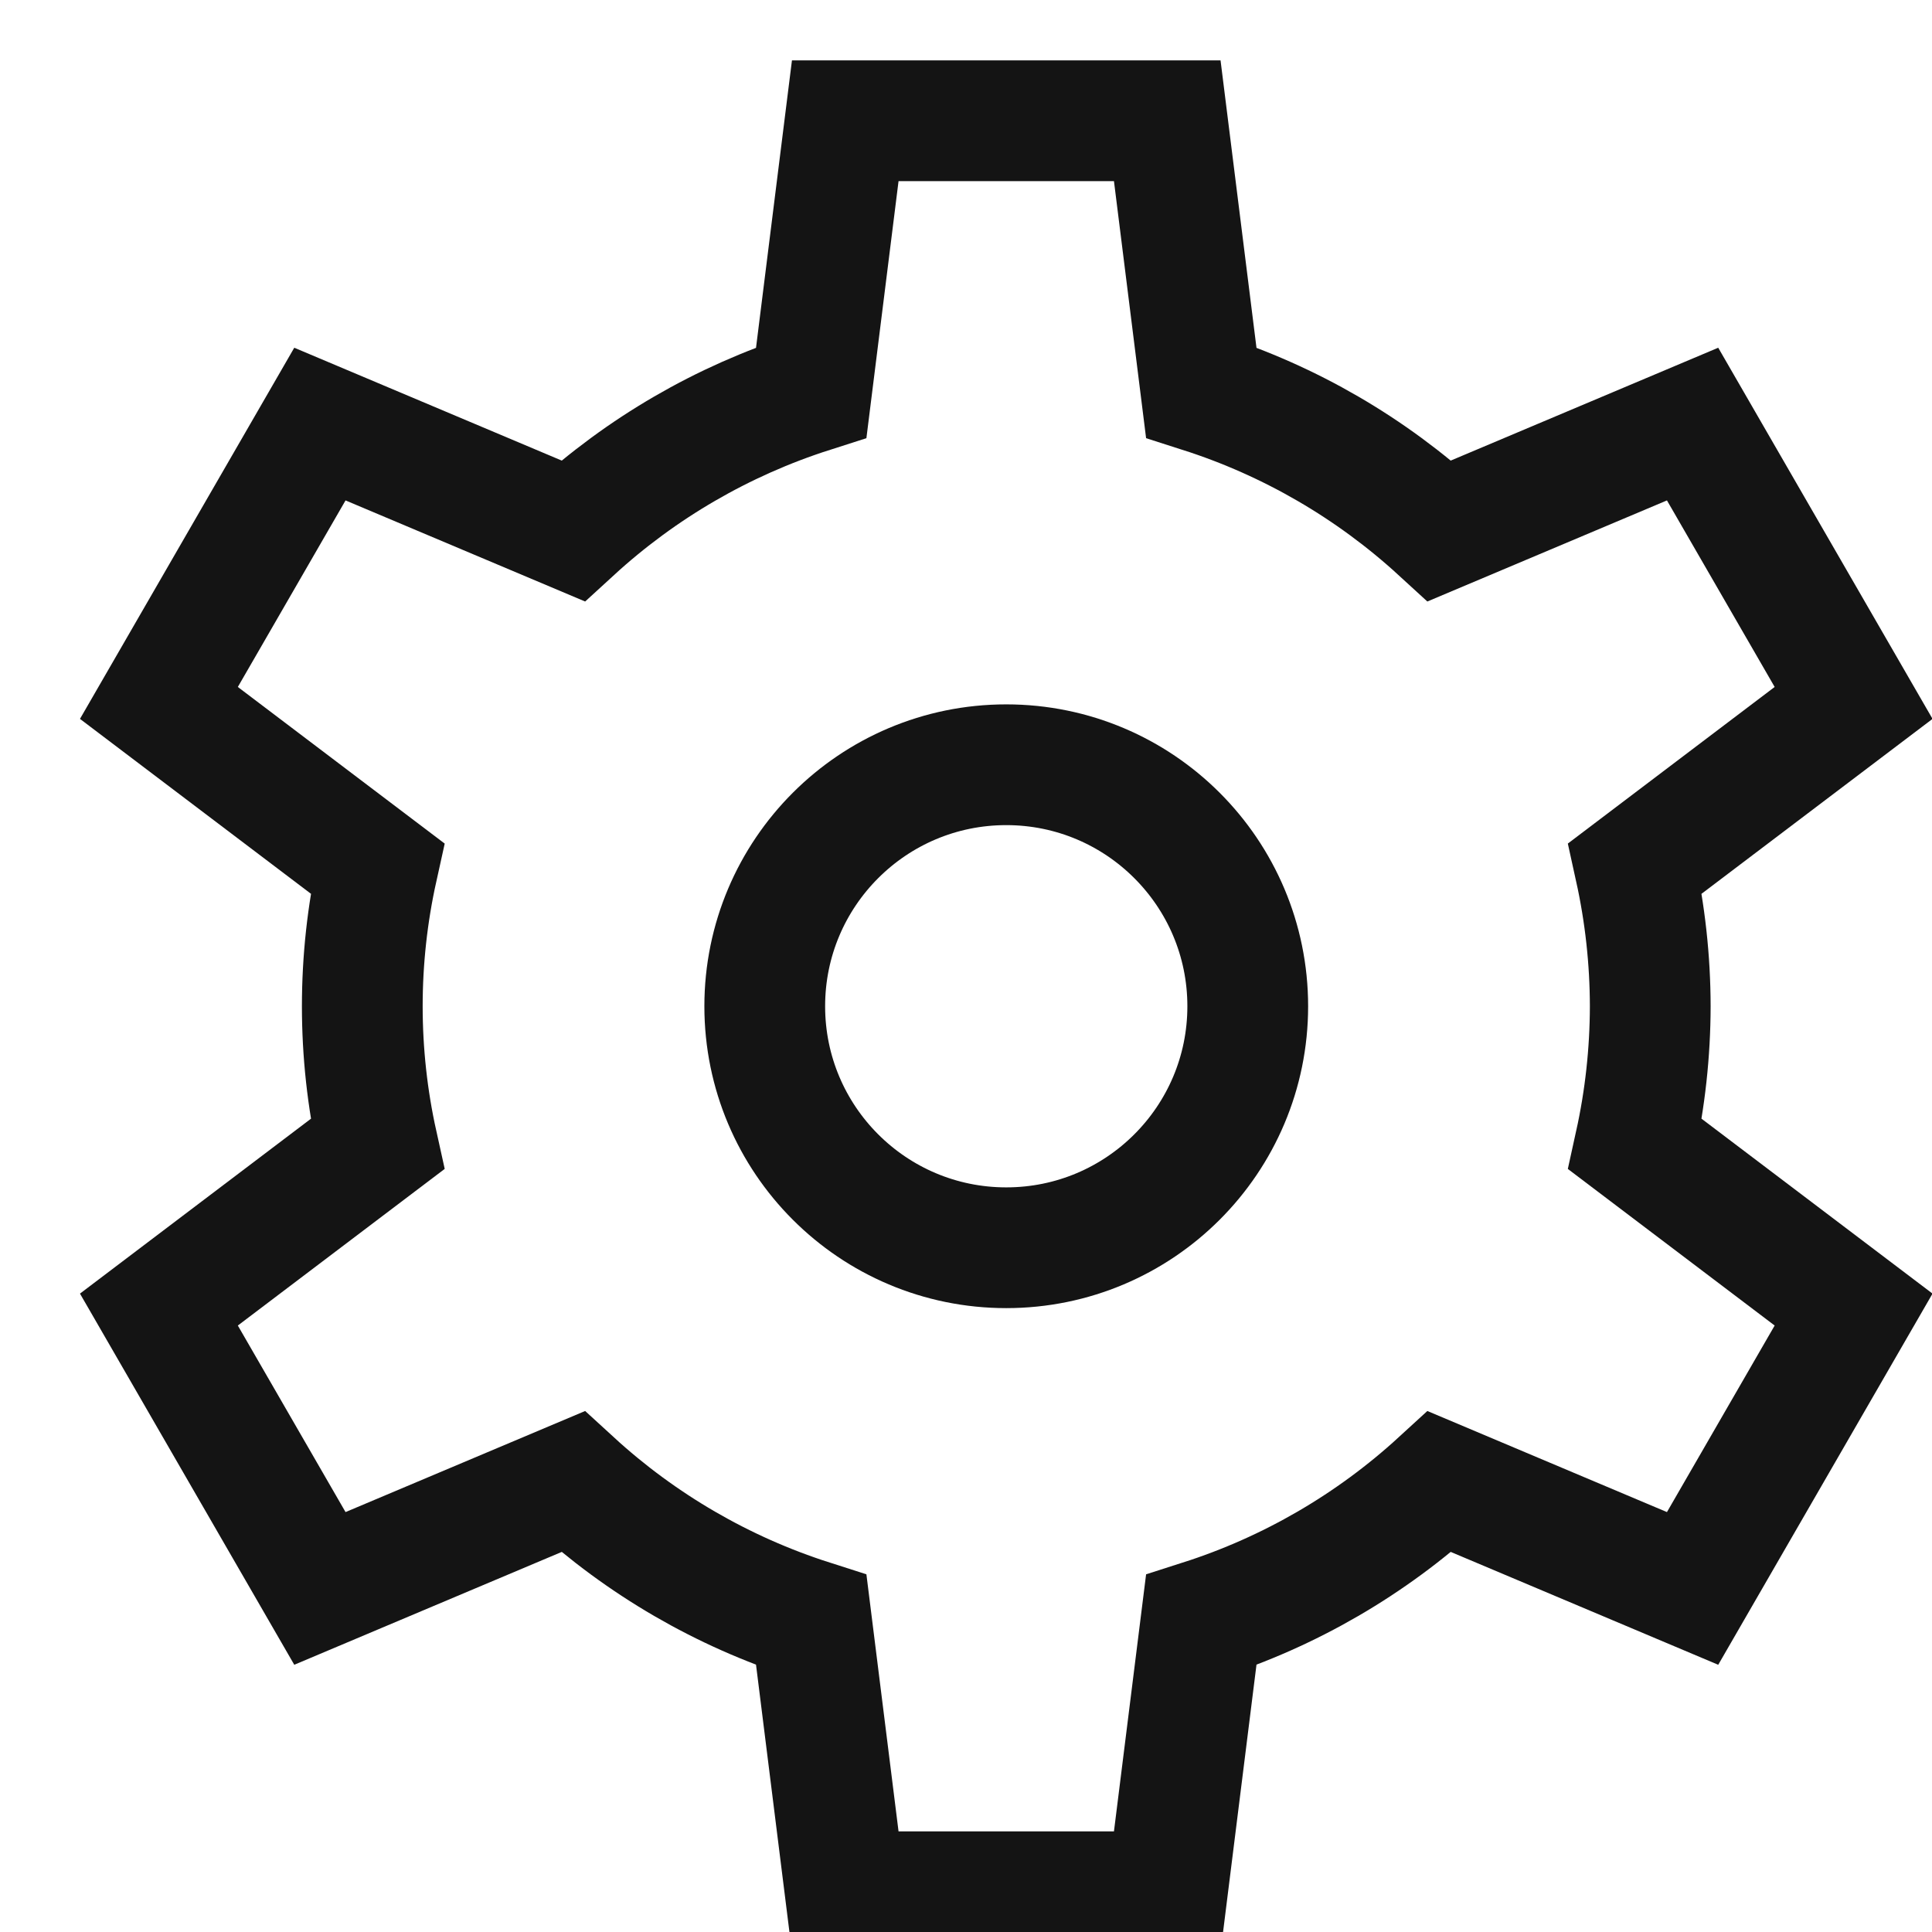 <svg width="24" height="24" viewBox="0 0 24 24" fill="none" xmlns="http://www.w3.org/2000/svg">
<path d="M12.5 15.5C14.157 15.5 15.5 14.157 15.5 12.5C15.5 10.843 14.157 9.5 12.5 9.5C10.843 9.5 9.5 10.843 9.5 12.5C9.5 14.157 10.843 15.5 12.5 15.5Z" stroke="#141414" stroke-width="1.5" stroke-miterlimit="10" stroke-linecap="square"/>
<path d="M20.5 12.5C20.499 11.924 20.436 11.35 20.312 10.787L23.026 8.732L21.026 5.268L17.883 6.594C17.032 5.814 16.022 5.227 14.922 4.875L14.5 1.5H10.5L10.078 4.875C8.978 5.227 7.968 5.814 7.117 6.594L3.974 5.268L1.974 8.732L4.688 10.787C4.438 11.915 4.438 13.085 4.688 14.213L1.974 16.268L3.974 19.732L7.117 18.406C7.968 19.186 8.978 19.773 10.078 20.125L10.5 23.5H14.5L14.922 20.125C16.022 19.773 17.032 19.186 17.883 18.406L21.026 19.732L23.026 16.268L20.312 14.213C20.436 13.65 20.499 13.076 20.5 12.5V12.5Z" stroke="#141414" stroke-width="1.5" stroke-miterlimit="10" stroke-linecap="square"/>
</svg>
